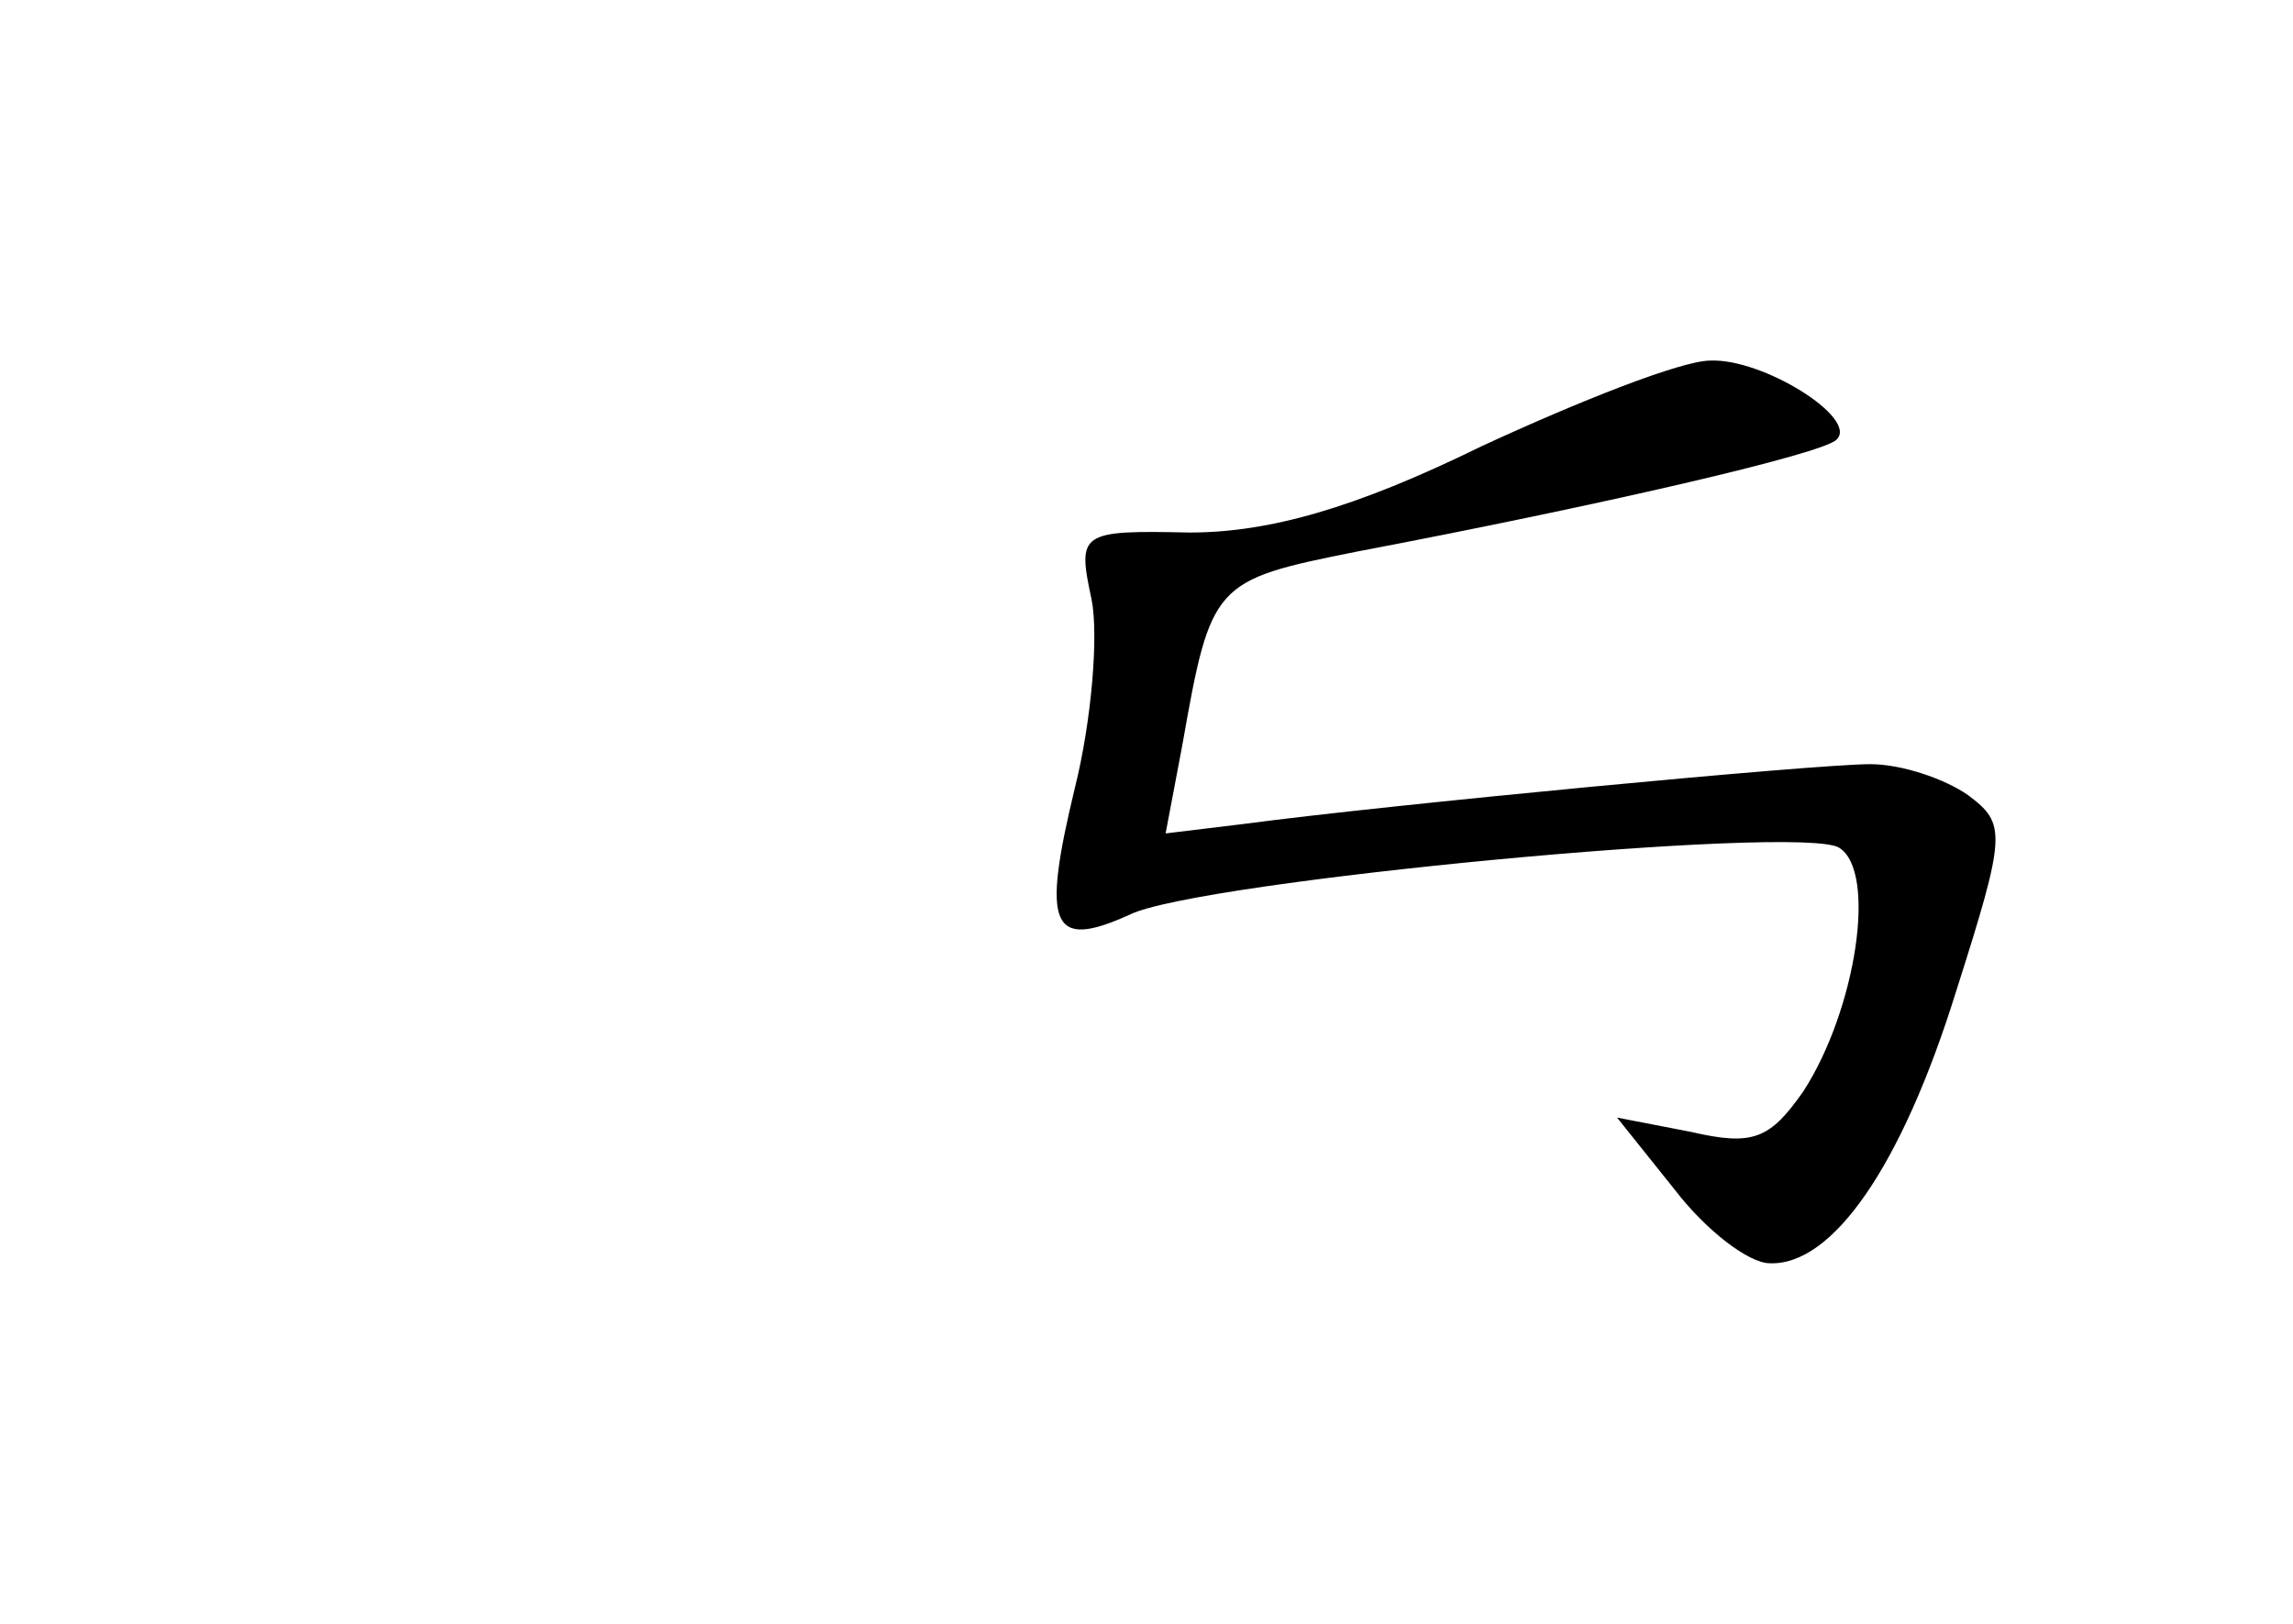 <?xml version="1.0" standalone="no"?>
<!DOCTYPE svg PUBLIC "-//W3C//DTD SVG 20010904//EN"
 "http://www.w3.org/TR/2001/REC-SVG-20010904/DTD/svg10.dtd">
<svg version="1.0" xmlns="http://www.w3.org/2000/svg"
 width="96pt" height="68pt" viewBox="0 0 96 68"
 preserveAspectRatio="xMidYMid meet">
<g transform="translate(0,68) scale(0.1,-0.1)"
fill="#000000" stroke="none">
<path d="M620 493 c-53 -26 -89 -36 -122 -36 -46 1 -47 0 -41 -28 3 -15 0 -51
-7 -79 -14 -58 -10 -68 23 -53 28 14 281 38 297 28 16 -10 7 -68 -15 -102 -14
-20 -21 -23 -47 -17 l-31 6 24 -30 c13 -17 31 -31 40 -31 26 -1 55 40 78 114
21 66 21 70 5 82 -10 7 -28 13 -41 13 -23 0 -202 -17 -262 -25 l-33 -4 7 37
c12 68 13 69 73 81 100 19 196 41 201 47 9 9 -31 34 -53 33 -12 0 -55 -17 -96
-36z"/>
</g>
</svg>
